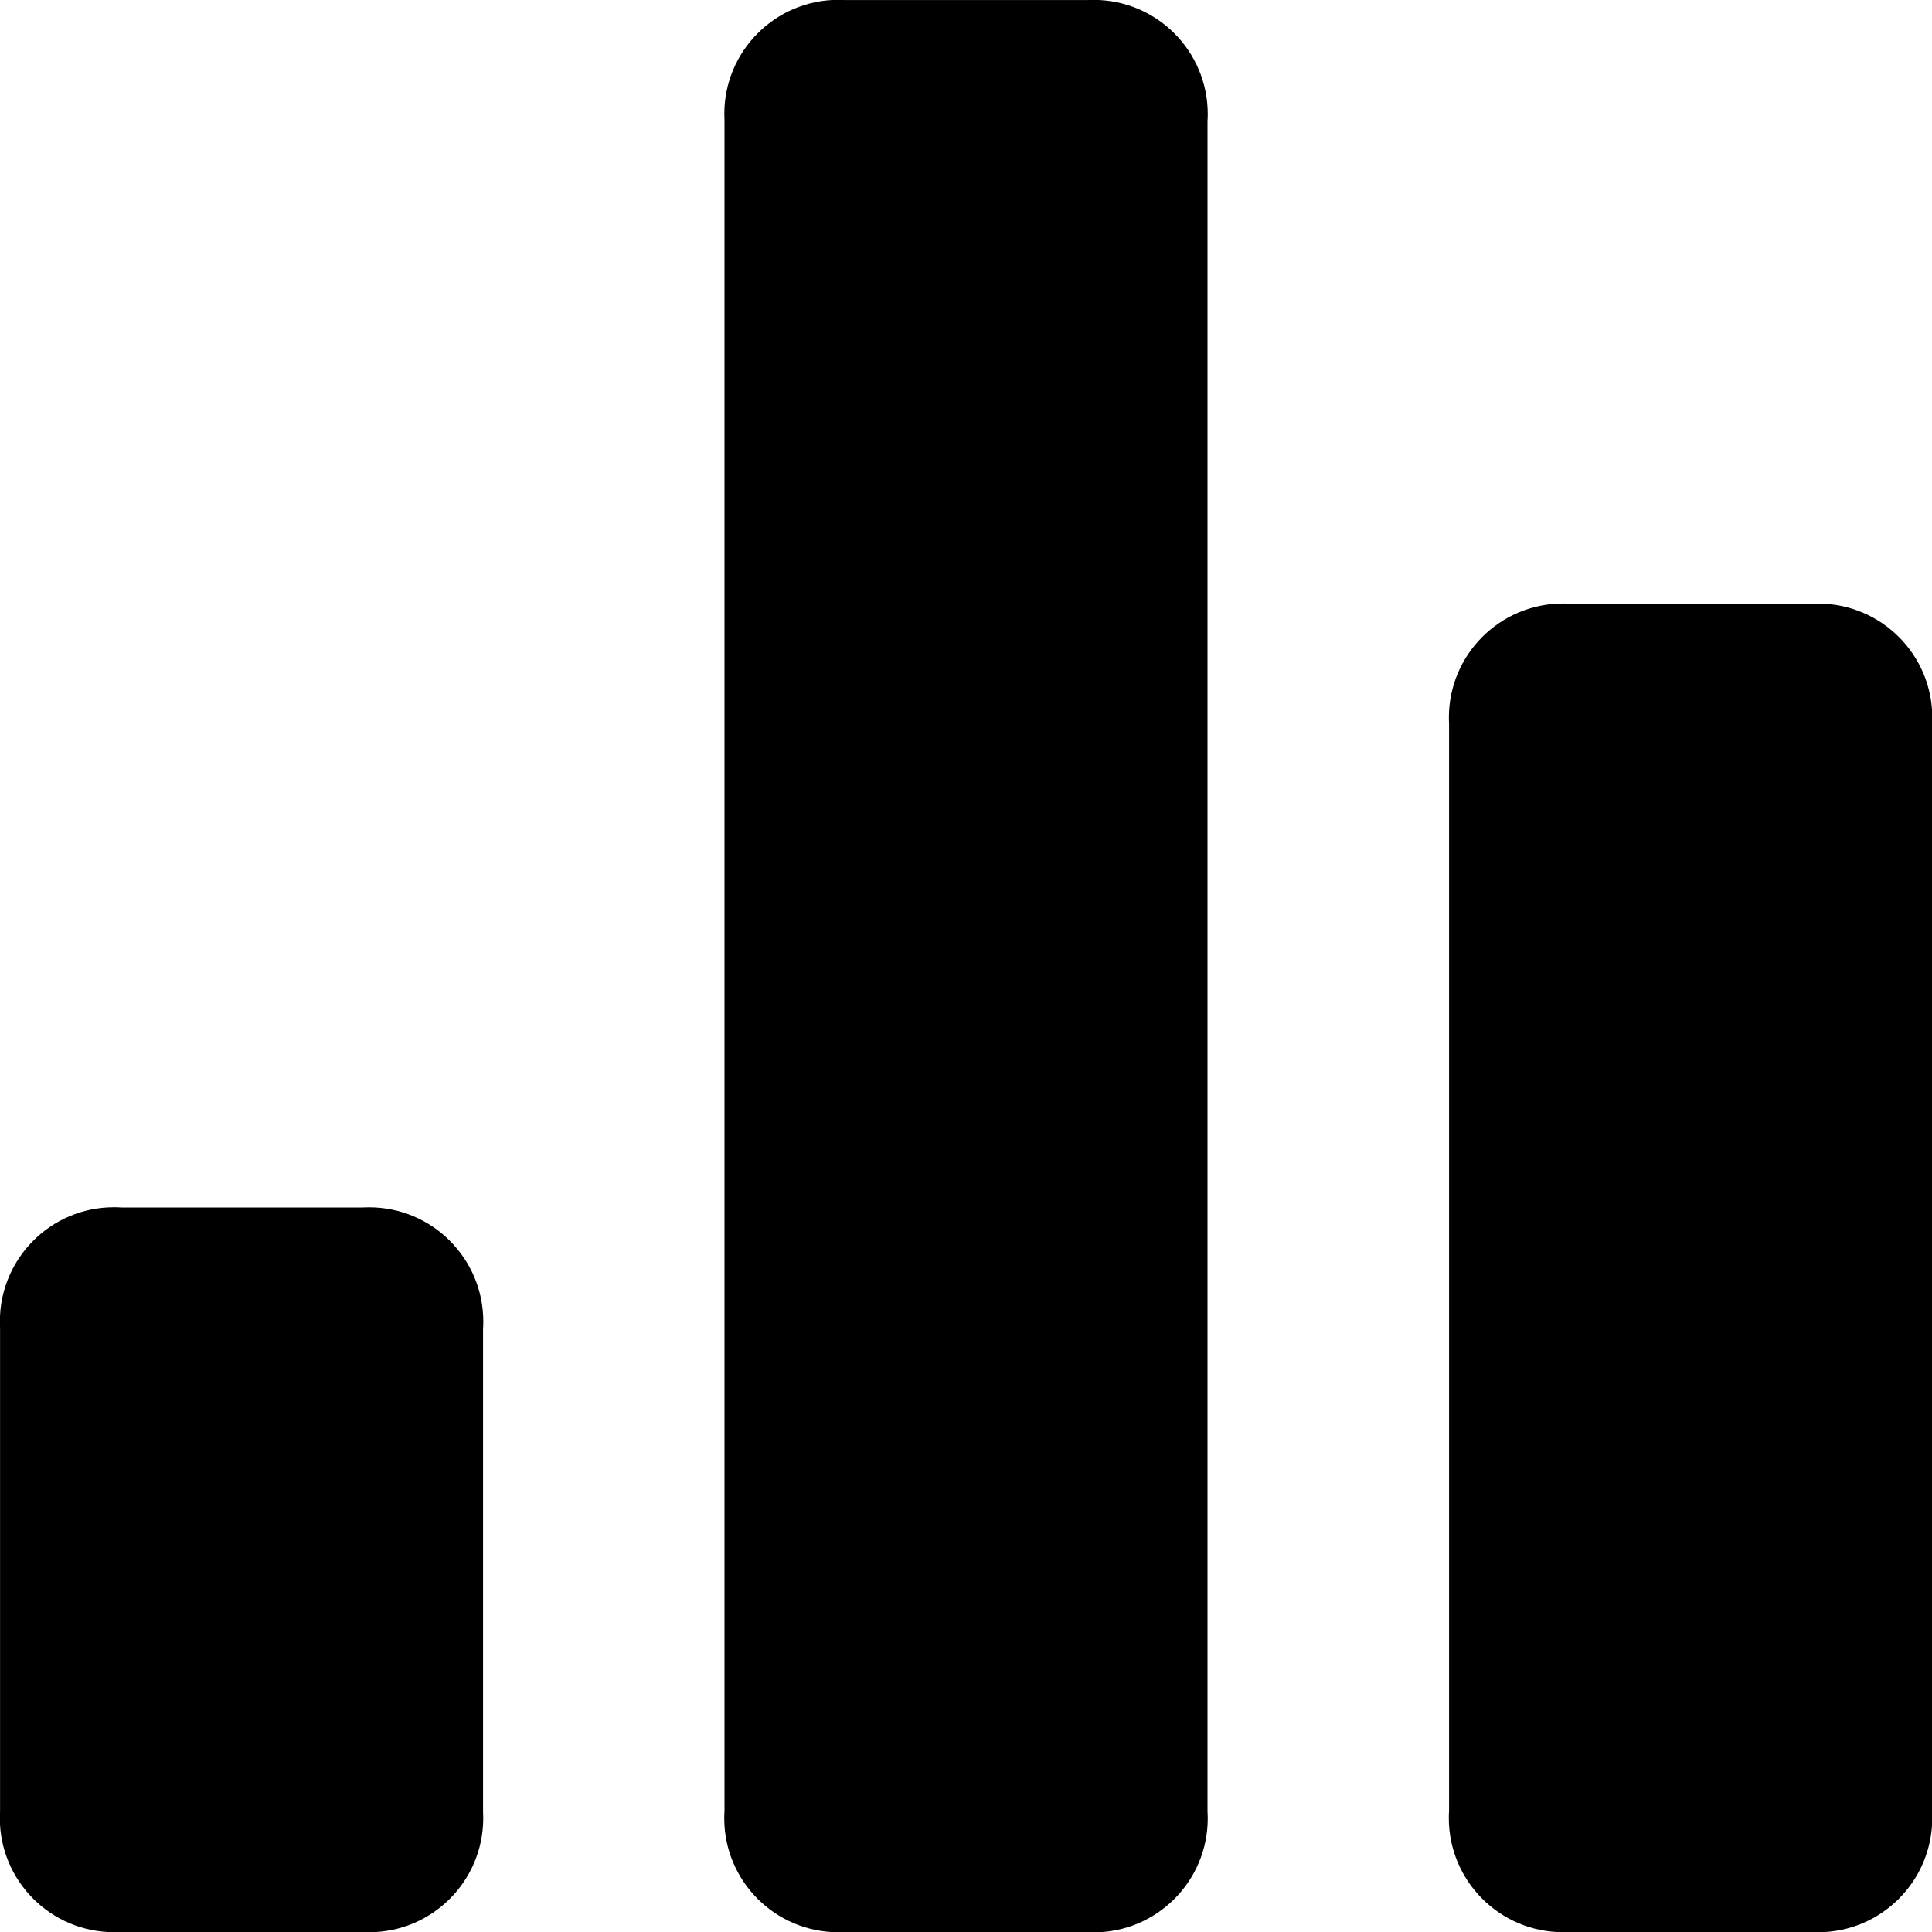 <!-- Generated by IcoMoon.io -->
<svg version="1.1" xmlns="http://www.w3.org/2000/svg" width="32" height="32" viewBox="0 0 32 32">
<title>icon_dashboard-1</title>
<path d="M26 32c-0.034 0.002-0.073 0.003-0.113 0.003-1.044 0-1.89-0.846-1.89-1.89 0-0.040 0.001-0.079 0.004-0.119l-0 0.005v-18c-0.002-0.034-0.003-0.073-0.003-0.113 0-1.044 0.846-1.89 1.89-1.89 0.040 0 0.079 0.001 0.119 0.004l-0.005-0h4c0.034-0.002 0.073-0.003 0.113-0.003 1.044 0 1.89 0.846 1.89 1.89 0 0.040-0.001 0.079-0.004 0.119l0-0.005v18c0.002 0.034 0.003 0.073 0.003 0.113 0 1.044-0.846 1.89-1.89 1.89-0.040 0-0.079-0.001-0.119-0.004l0.005 0zM14 32c-0.035 0.002-0.075 0.004-0.116 0.004-1.043 0-1.888-0.845-1.888-1.888 0-0.041 0.001-0.081 0.004-0.121l-0 0.005v-28c-0.002-0.034-0.003-0.073-0.003-0.113 0-1.044 0.846-1.89 1.89-1.89 0.040 0 0.079 0.001 0.119 0.004l-0.005-0h4c0.034-0.002 0.073-0.003 0.113-0.003 1.044 0 1.89 0.846 1.89 1.89 0 0.040-0.001 0.079-0.004 0.119l0-0.005v28c0.002 0.035 0.004 0.075 0.004 0.116 0 1.043-0.845 1.888-1.888 1.888-0.041 0-0.081-0.001-0.121-0.004l0.005 0zM2 32c-0.034 0.002-0.073 0.003-0.113 0.003-1.044 0-1.89-0.846-1.89-1.89 0-0.040 0.001-0.079 0.004-0.119l-0 0.005v-8c-0.002-0.034-0.003-0.073-0.003-0.113 0-1.044 0.846-1.89 1.89-1.89 0.040 0 0.079 0.001 0.119 0.004l-0.005-0h4c0.033-0.002 0.072-0.003 0.111-0.003 1.045 0 1.892 0.847 1.892 1.892 0 0.039-0.001 0.078-0.004 0.117l0-0.005v8c0.002 0.034 0.003 0.073 0.003 0.113 0 1.044-0.846 1.89-1.89 1.89-0.040 0-0.080-0.001-0.119-0.004l0.005 0z"></path>
</svg>

